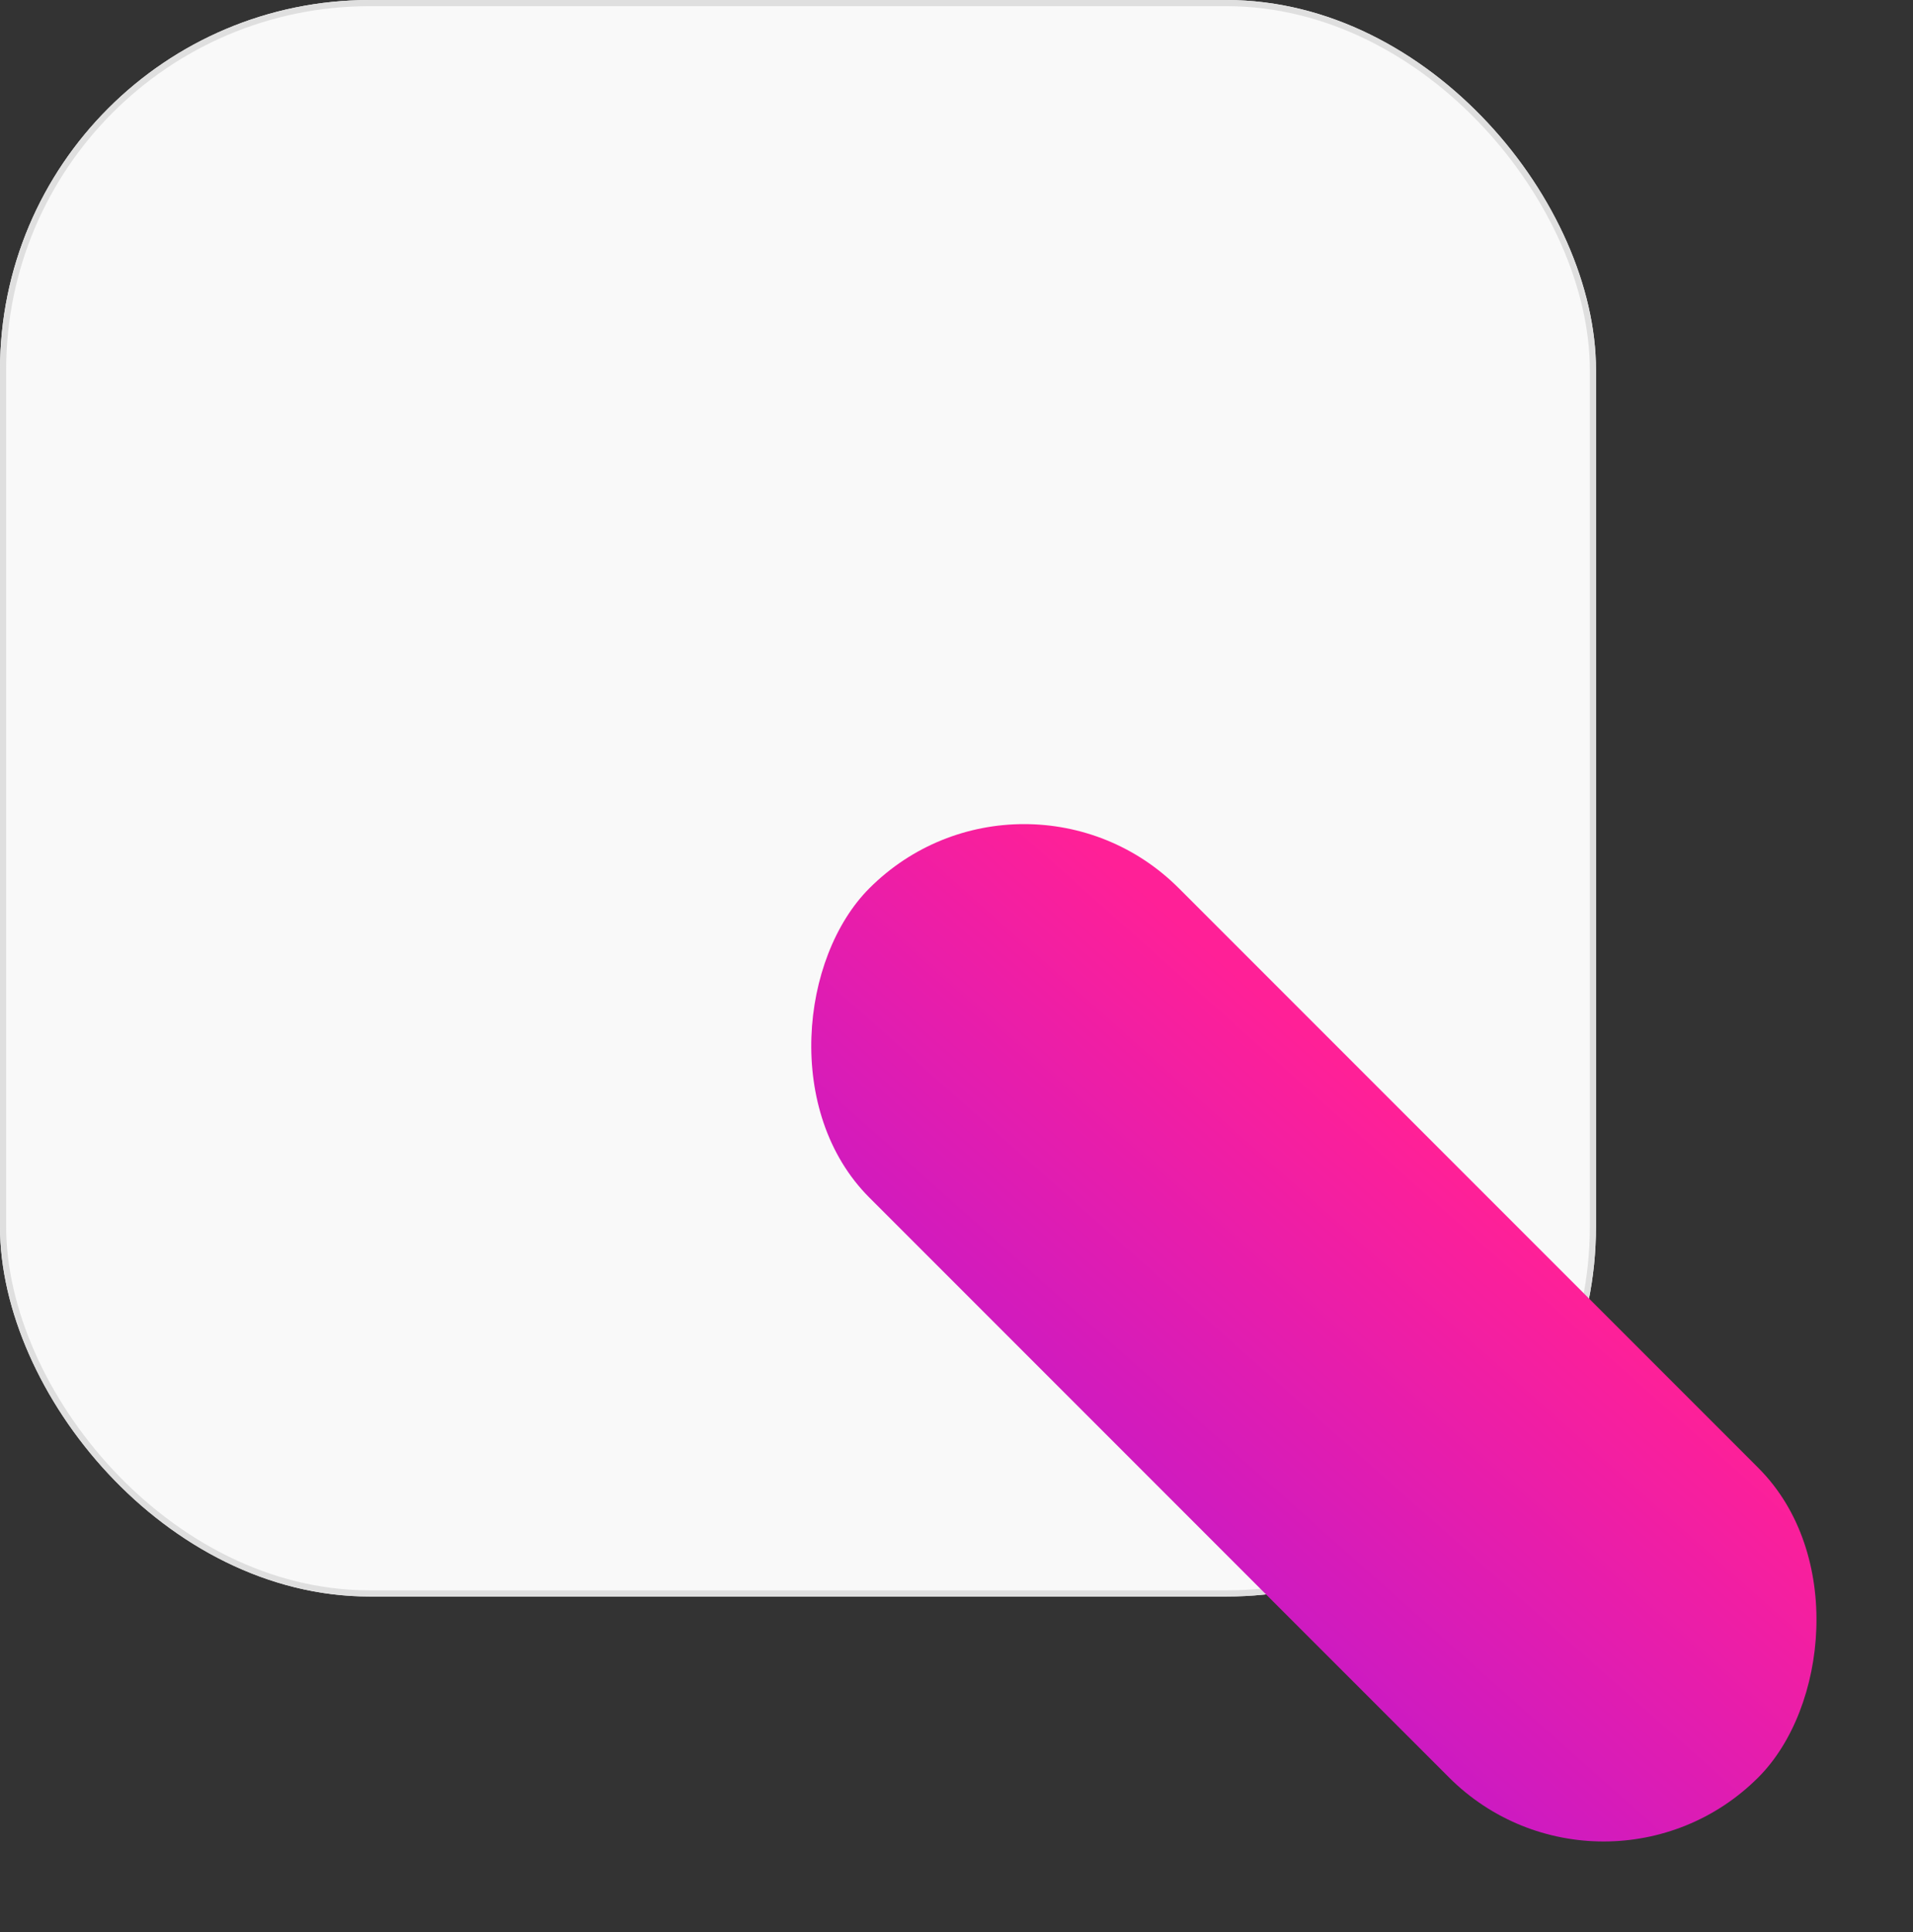 <svg xmlns="http://www.w3.org/2000/svg" xmlns:xlink="http://www.w3.org/1999/xlink" width="310.445" height="313.445" viewBox="0 0 310.445 313.445">
  <rect x="0" y="0" width="310.445" height="313.445" fill="#333333" stroke="none"/>
  <defs>
    <linearGradient id="linear-gradient" x1="0.5" x2="0.742" y2="1.424" gradientUnits="objectBoundingBox">
      <stop offset="0" stop-color="#ff2097"/>
      <stop offset="1" stop-color="#b918d2"/>
    </linearGradient>
  </defs>
  <g id="Group_1" data-name="Group 1" transform="translate(-622 -175)">
    <g id="Rectangle_1" data-name="Rectangle 1" transform="translate(622 175)" fill="#f9f9f9" stroke="#dfdfdf" stroke-width="1">
      <rect width="259" height="259" rx="60" stroke="none"/>
      <rect x="0.5" y="0.5" width="258" height="258" rx="59.5" fill="none"/>
    </g>
    <rect id="Rectangle_2" data-name="Rectangle 2" width="204" height="71" rx="35.5" transform="translate(788.195 293.99) rotate(45)" fill="url(#linear-gradient)"/>
  </g>
</svg>

